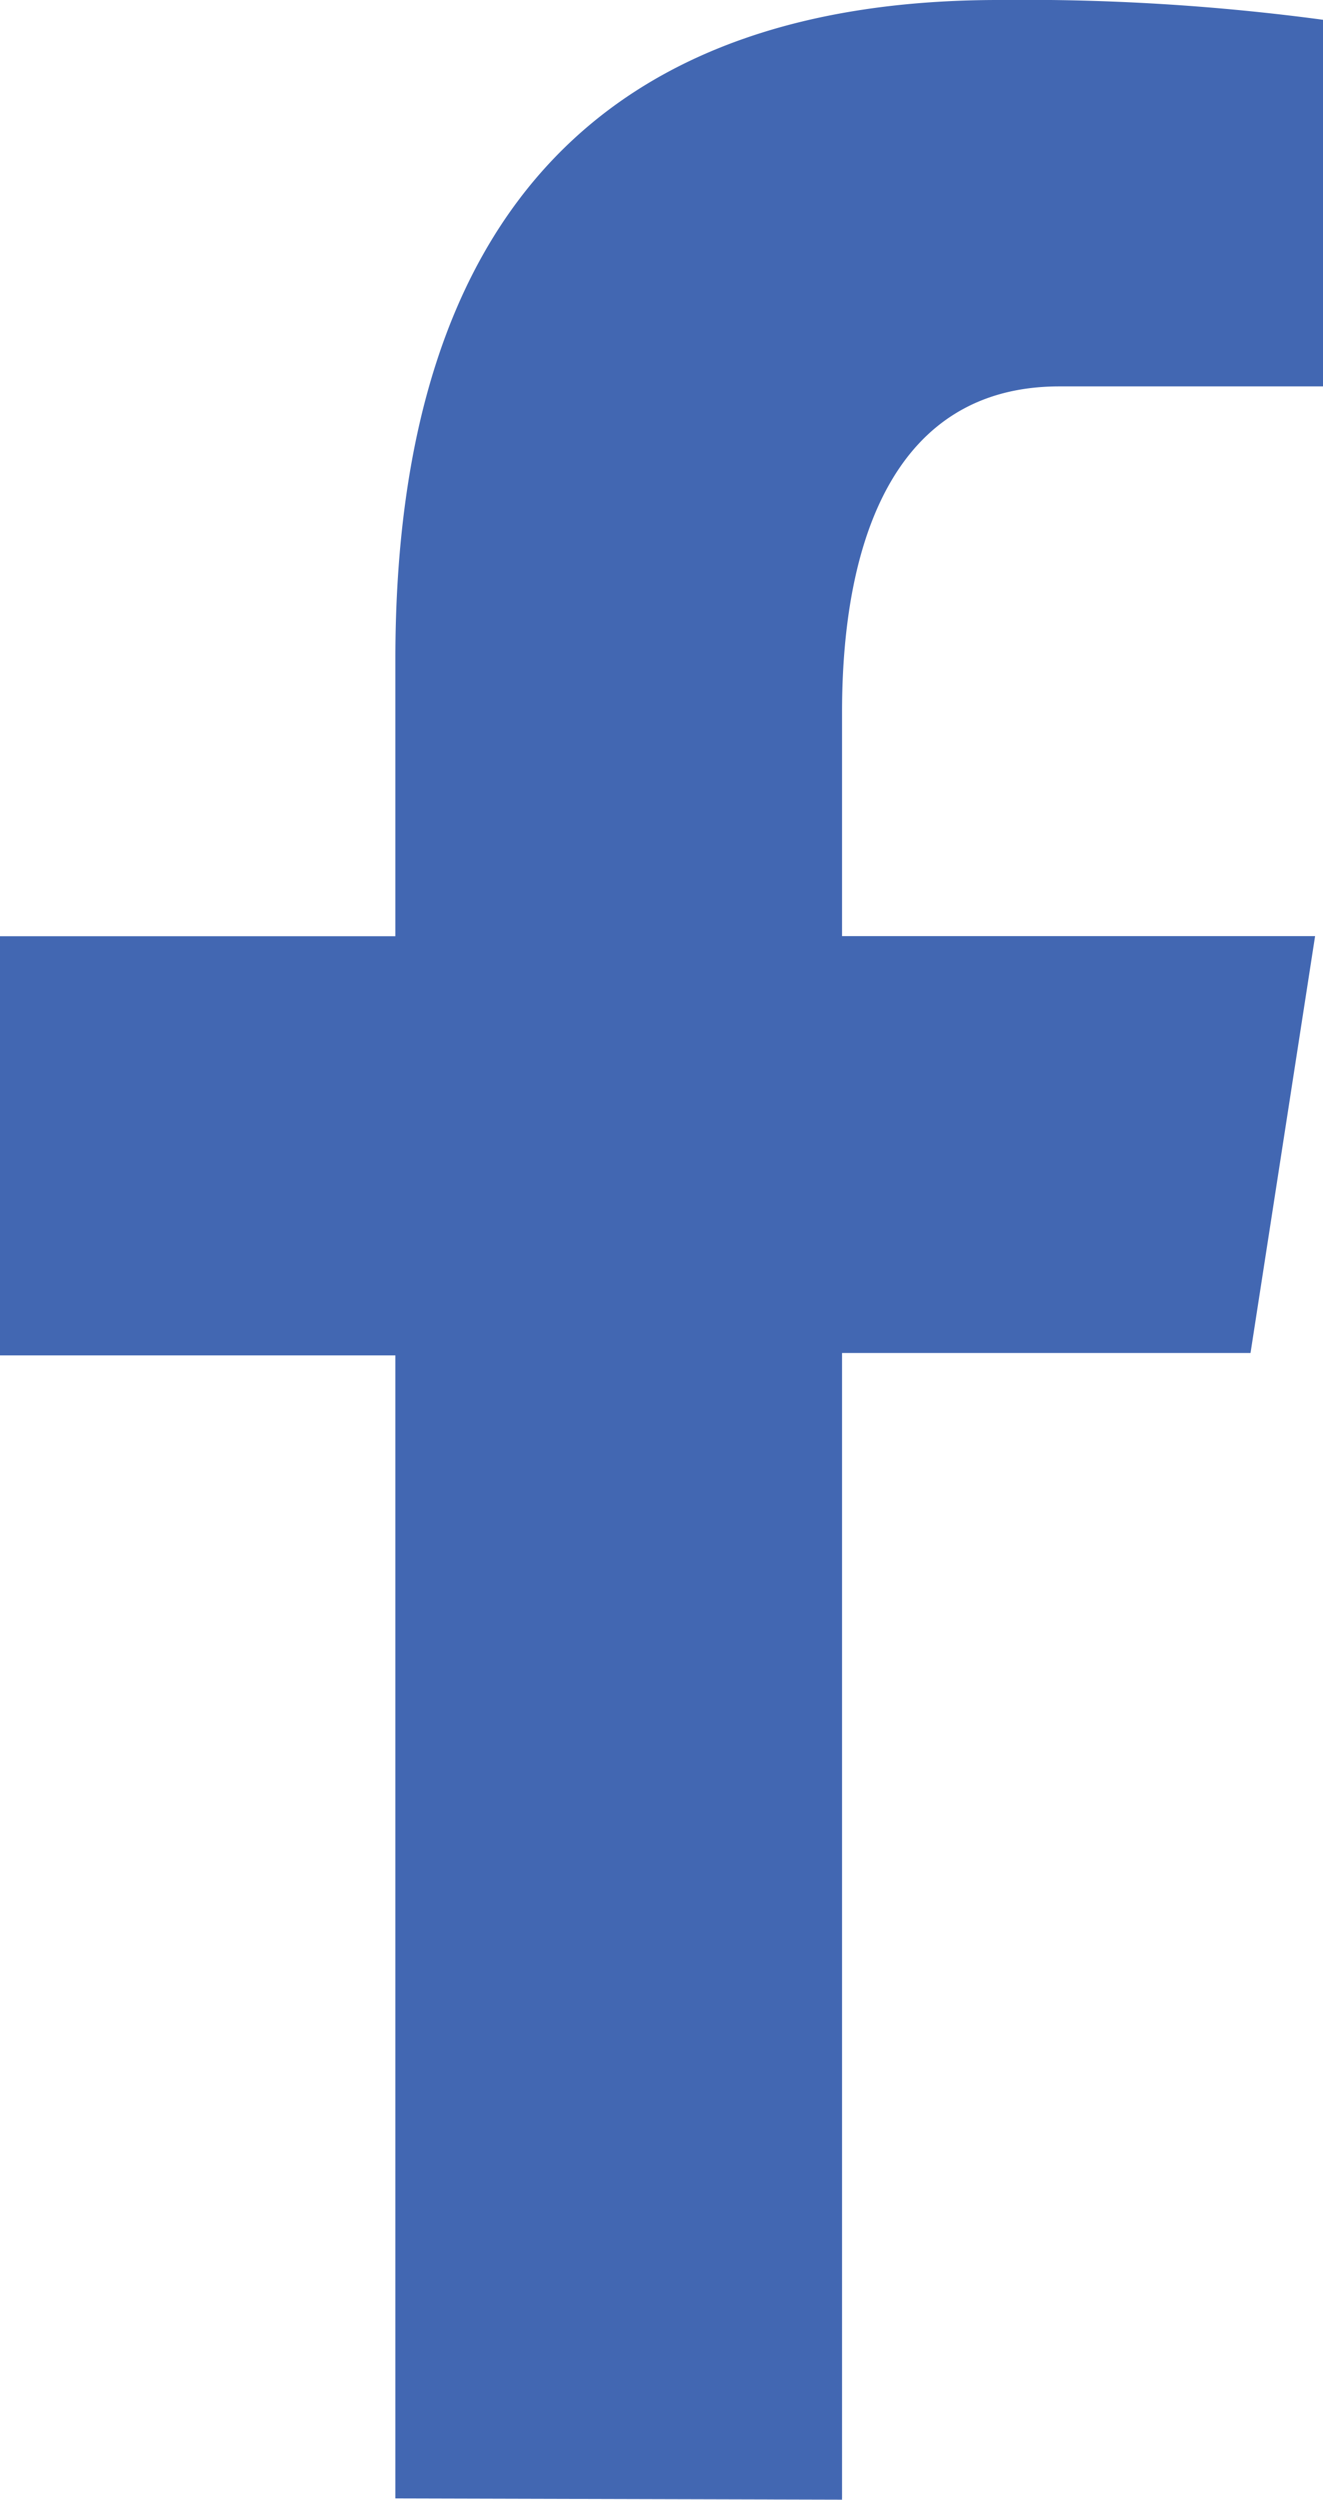 <svg xmlns="http://www.w3.org/2000/svg" viewBox="0 0 160.62 303.35" fill="#4267B2"><path d="M48,303.19V164.48H0V113.61H48V80C48,24.5,75,0,121.26,0a272.62,272.62,0,0,1,39.36,2.4V46.89h-32c-20,0-26.39,18.71-26.39,39.51v27.2h57.43l-7.84,50.59H102.23V303.34Z"/></svg>